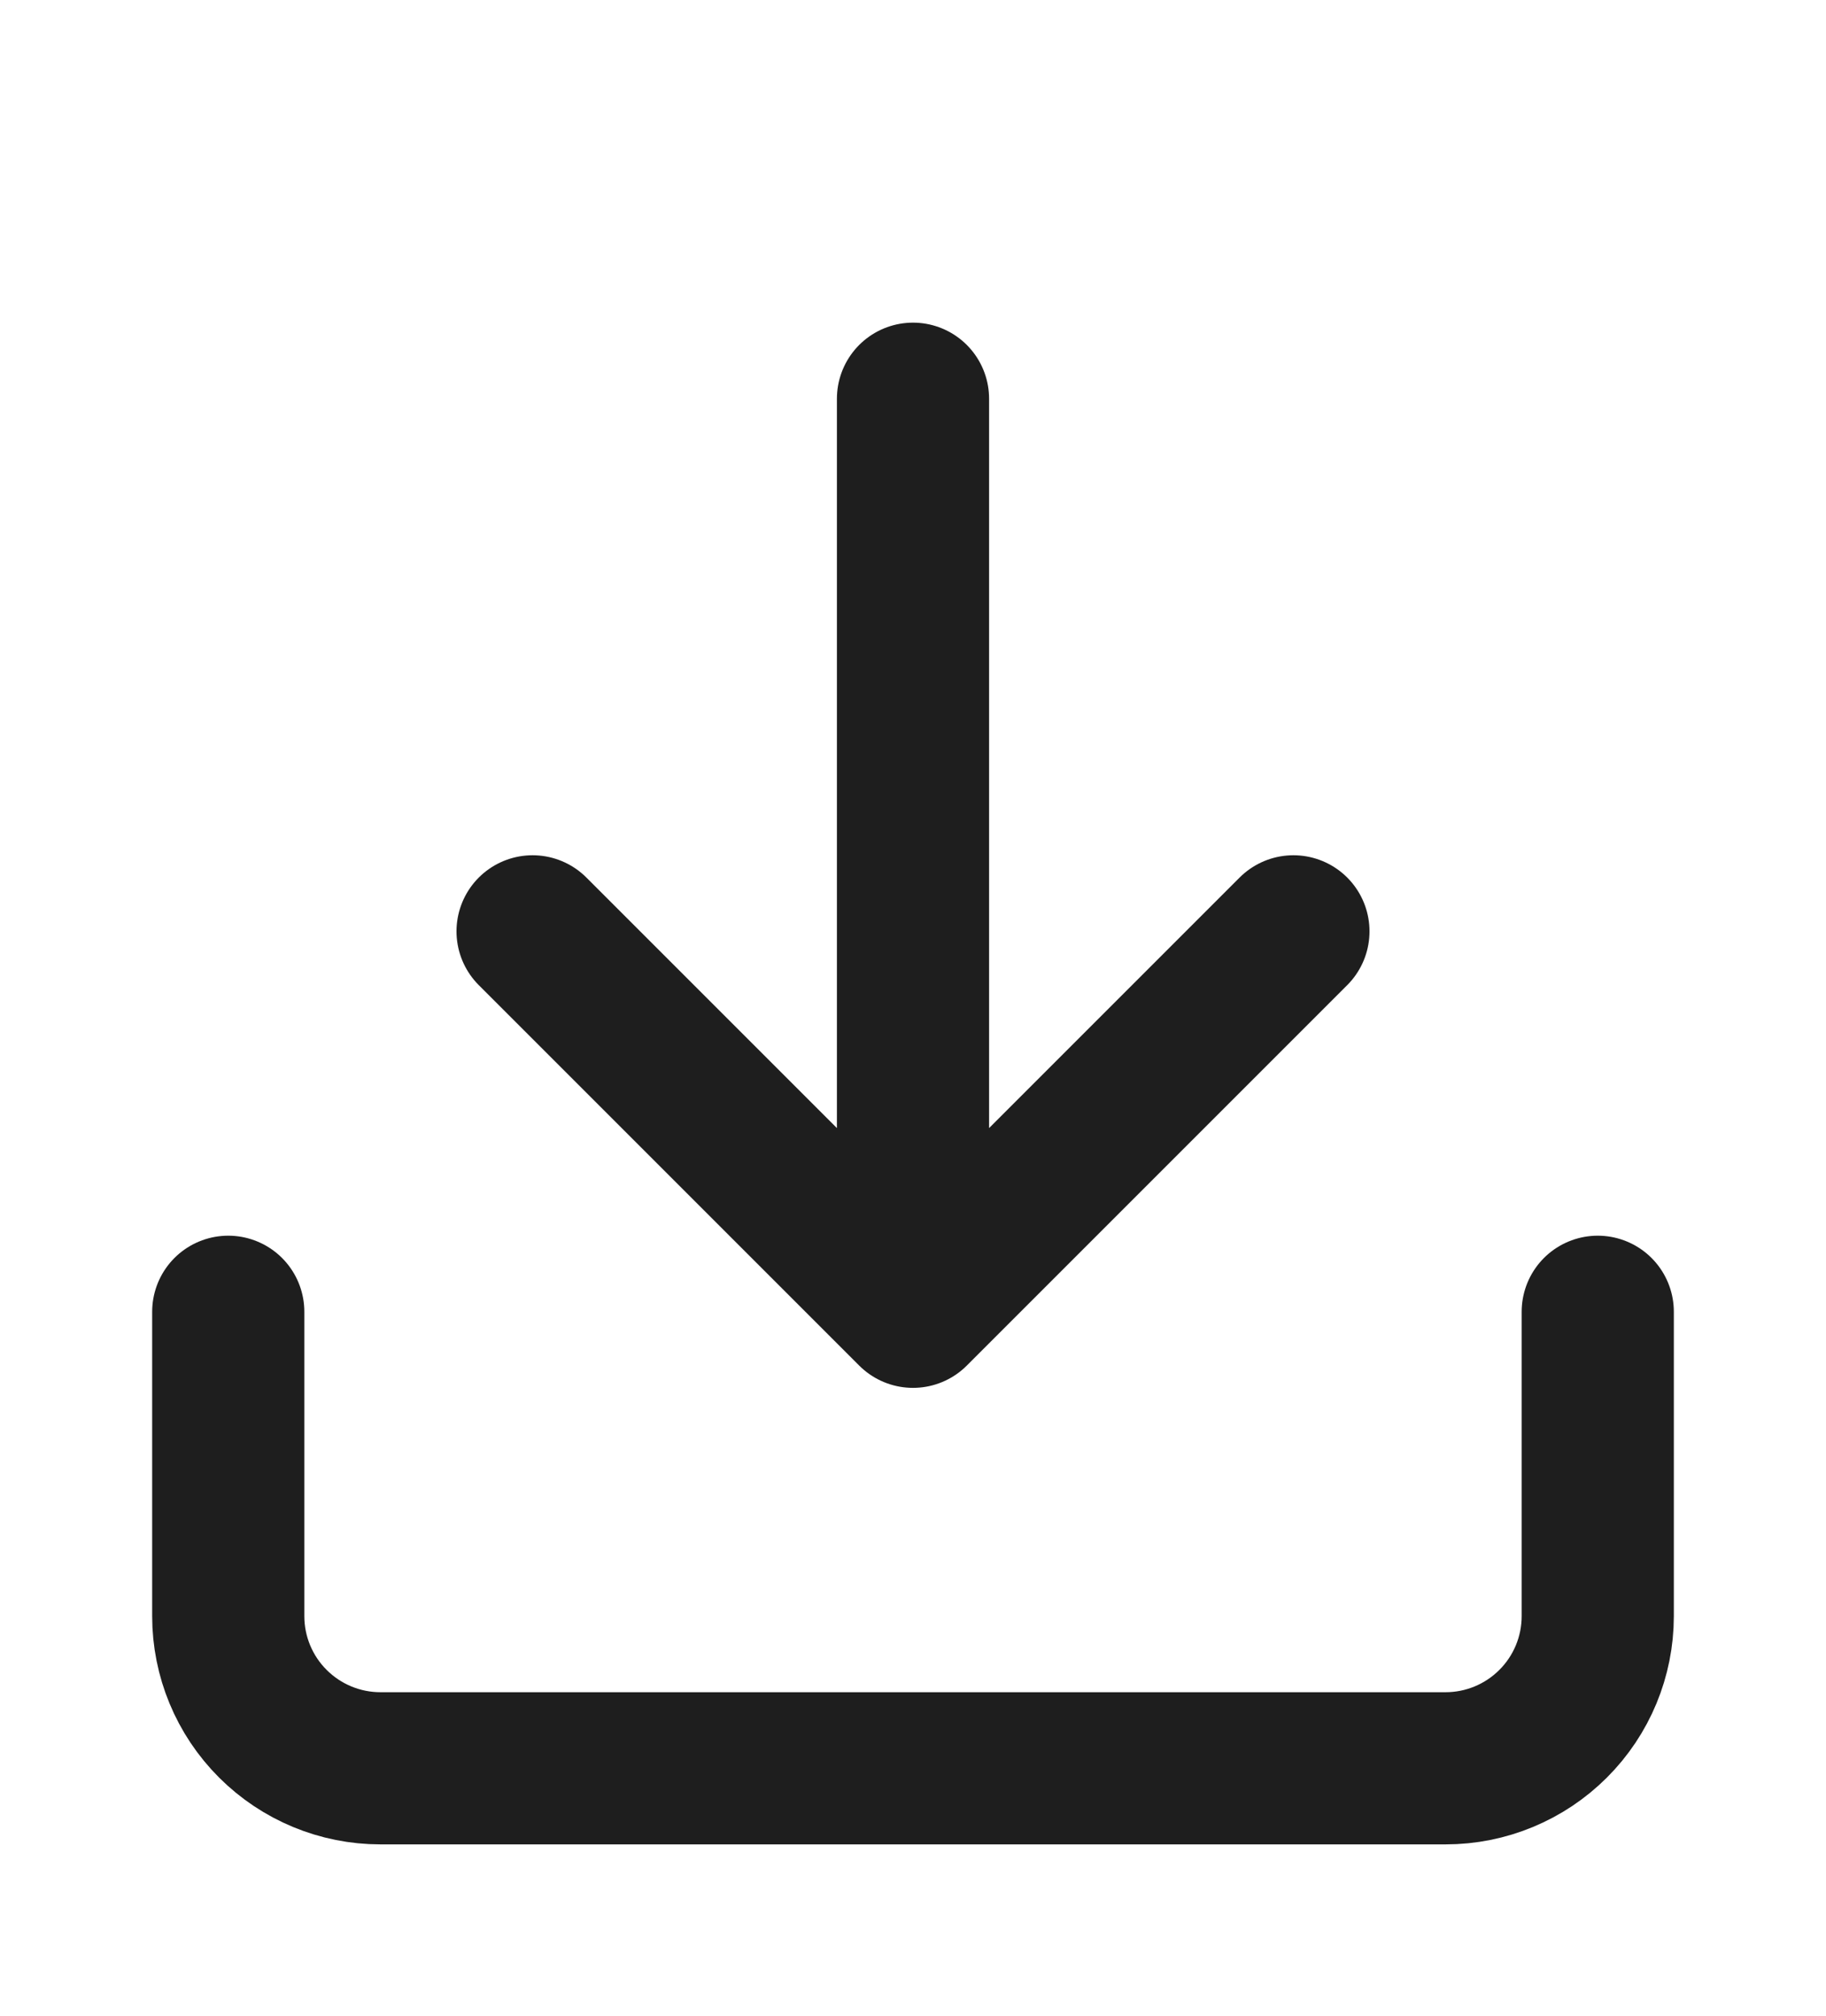<svg width="48" height="53" viewBox="0 0 48 53" fill="none" xmlns="http://www.w3.org/2000/svg">
<g filter="url(#filter0_d_26_119)">
<path d="M42 30.481V38.481C42 39.542 41.579 40.559 40.828 41.309C40.078 42.059 39.061 42.481 38 42.481H10C8.939 42.481 7.922 42.059 7.172 41.309C6.421 40.559 6 39.542 6 38.481V30.481M14 20.481L24 30.481M24 30.481L34 20.481M24 30.481V6.481" stroke="#1E1E1E" stroke-width="4" stroke-linecap="round" stroke-linejoin="round"/>
</g>
<defs>
<filter id="filter0_d_26_119" x="-4" y="0.481" width="56" height="56" filterUnits="userSpaceOnUse" color-interpolation-filters="sRGB">
<feFlood flood-opacity="0" result="BackgroundImageFix"/>
<feColorMatrix in="SourceAlpha" type="matrix" values="0 0 0 0 0 0 0 0 0 0 0 0 0 0 0 0 0 0 127 0" result="hardAlpha"/>
<feOffset dy="4"/>
<feGaussianBlur stdDeviation="2"/>
<feComposite in2="hardAlpha" operator="out"/>
<feColorMatrix type="matrix" values="0 0 0 0 0 0 0 0 0 0 0 0 0 0 0 0 0 0 0.25 0"/>
<feBlend mode="normal" in2="BackgroundImageFix" result="effect1_dropShadow_26_119"/>
<feBlend mode="normal" in="SourceGraphic" in2="effect1_dropShadow_26_119" result="shape"/>
</filter>
</defs>
</svg>
